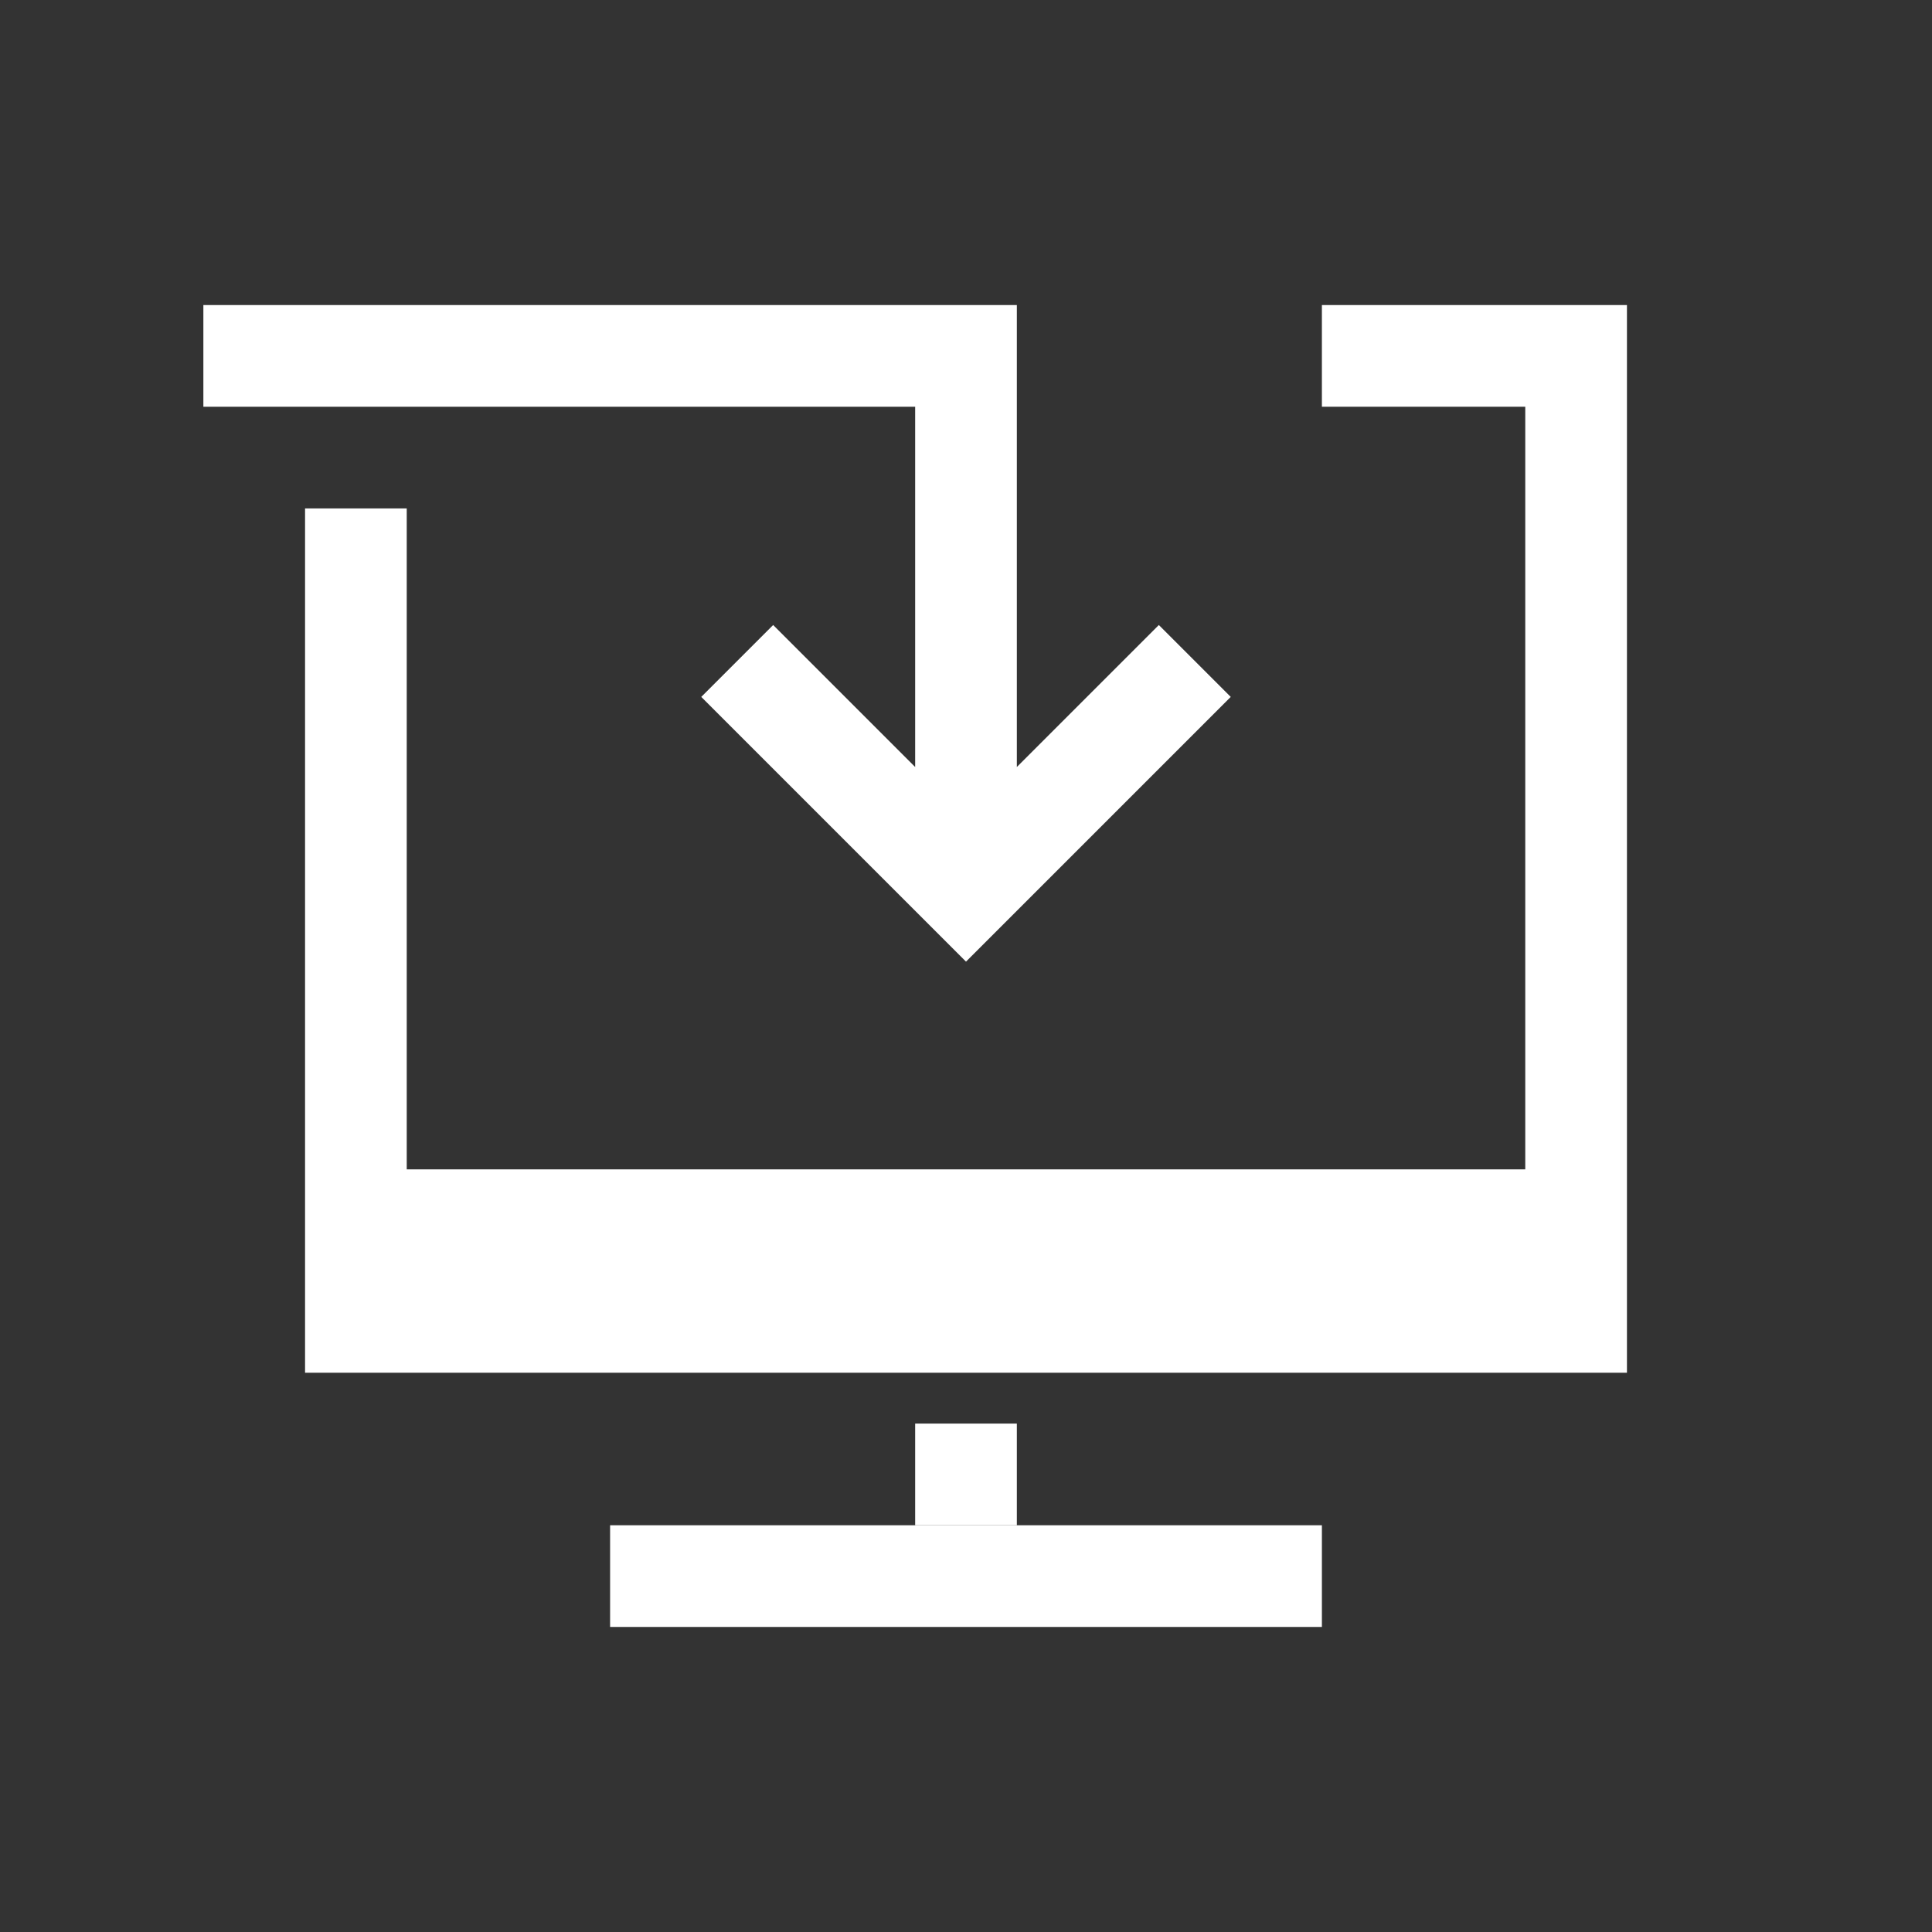 <svg width="38" height="38" viewBox="0 0 38 38" fill="none" xmlns="http://www.w3.org/2000/svg">
<rect x="0" y="0" width="38" height="38" fill="#333333" stroke="none"/>
<path fill-rule="evenodd" clip-rule="evenodd" d="M30 8H26V6H32V27H6V10H8L8 23H19H30L30 8Z" fill="white"/>
<path d="M12 30H26V32H12V30Z" fill="white"/>
<path d="M18 28H20V30H18V28Z" fill="white"/>
<path fill-rule="evenodd" clip-rule="evenodd" d="M4 8V6H20V15.086L22.793 12.293L24.207 13.707L19 18.914L13.793 13.707L15.207 12.293L18 15.086V8H4Z" fill="white"/>
</svg>
